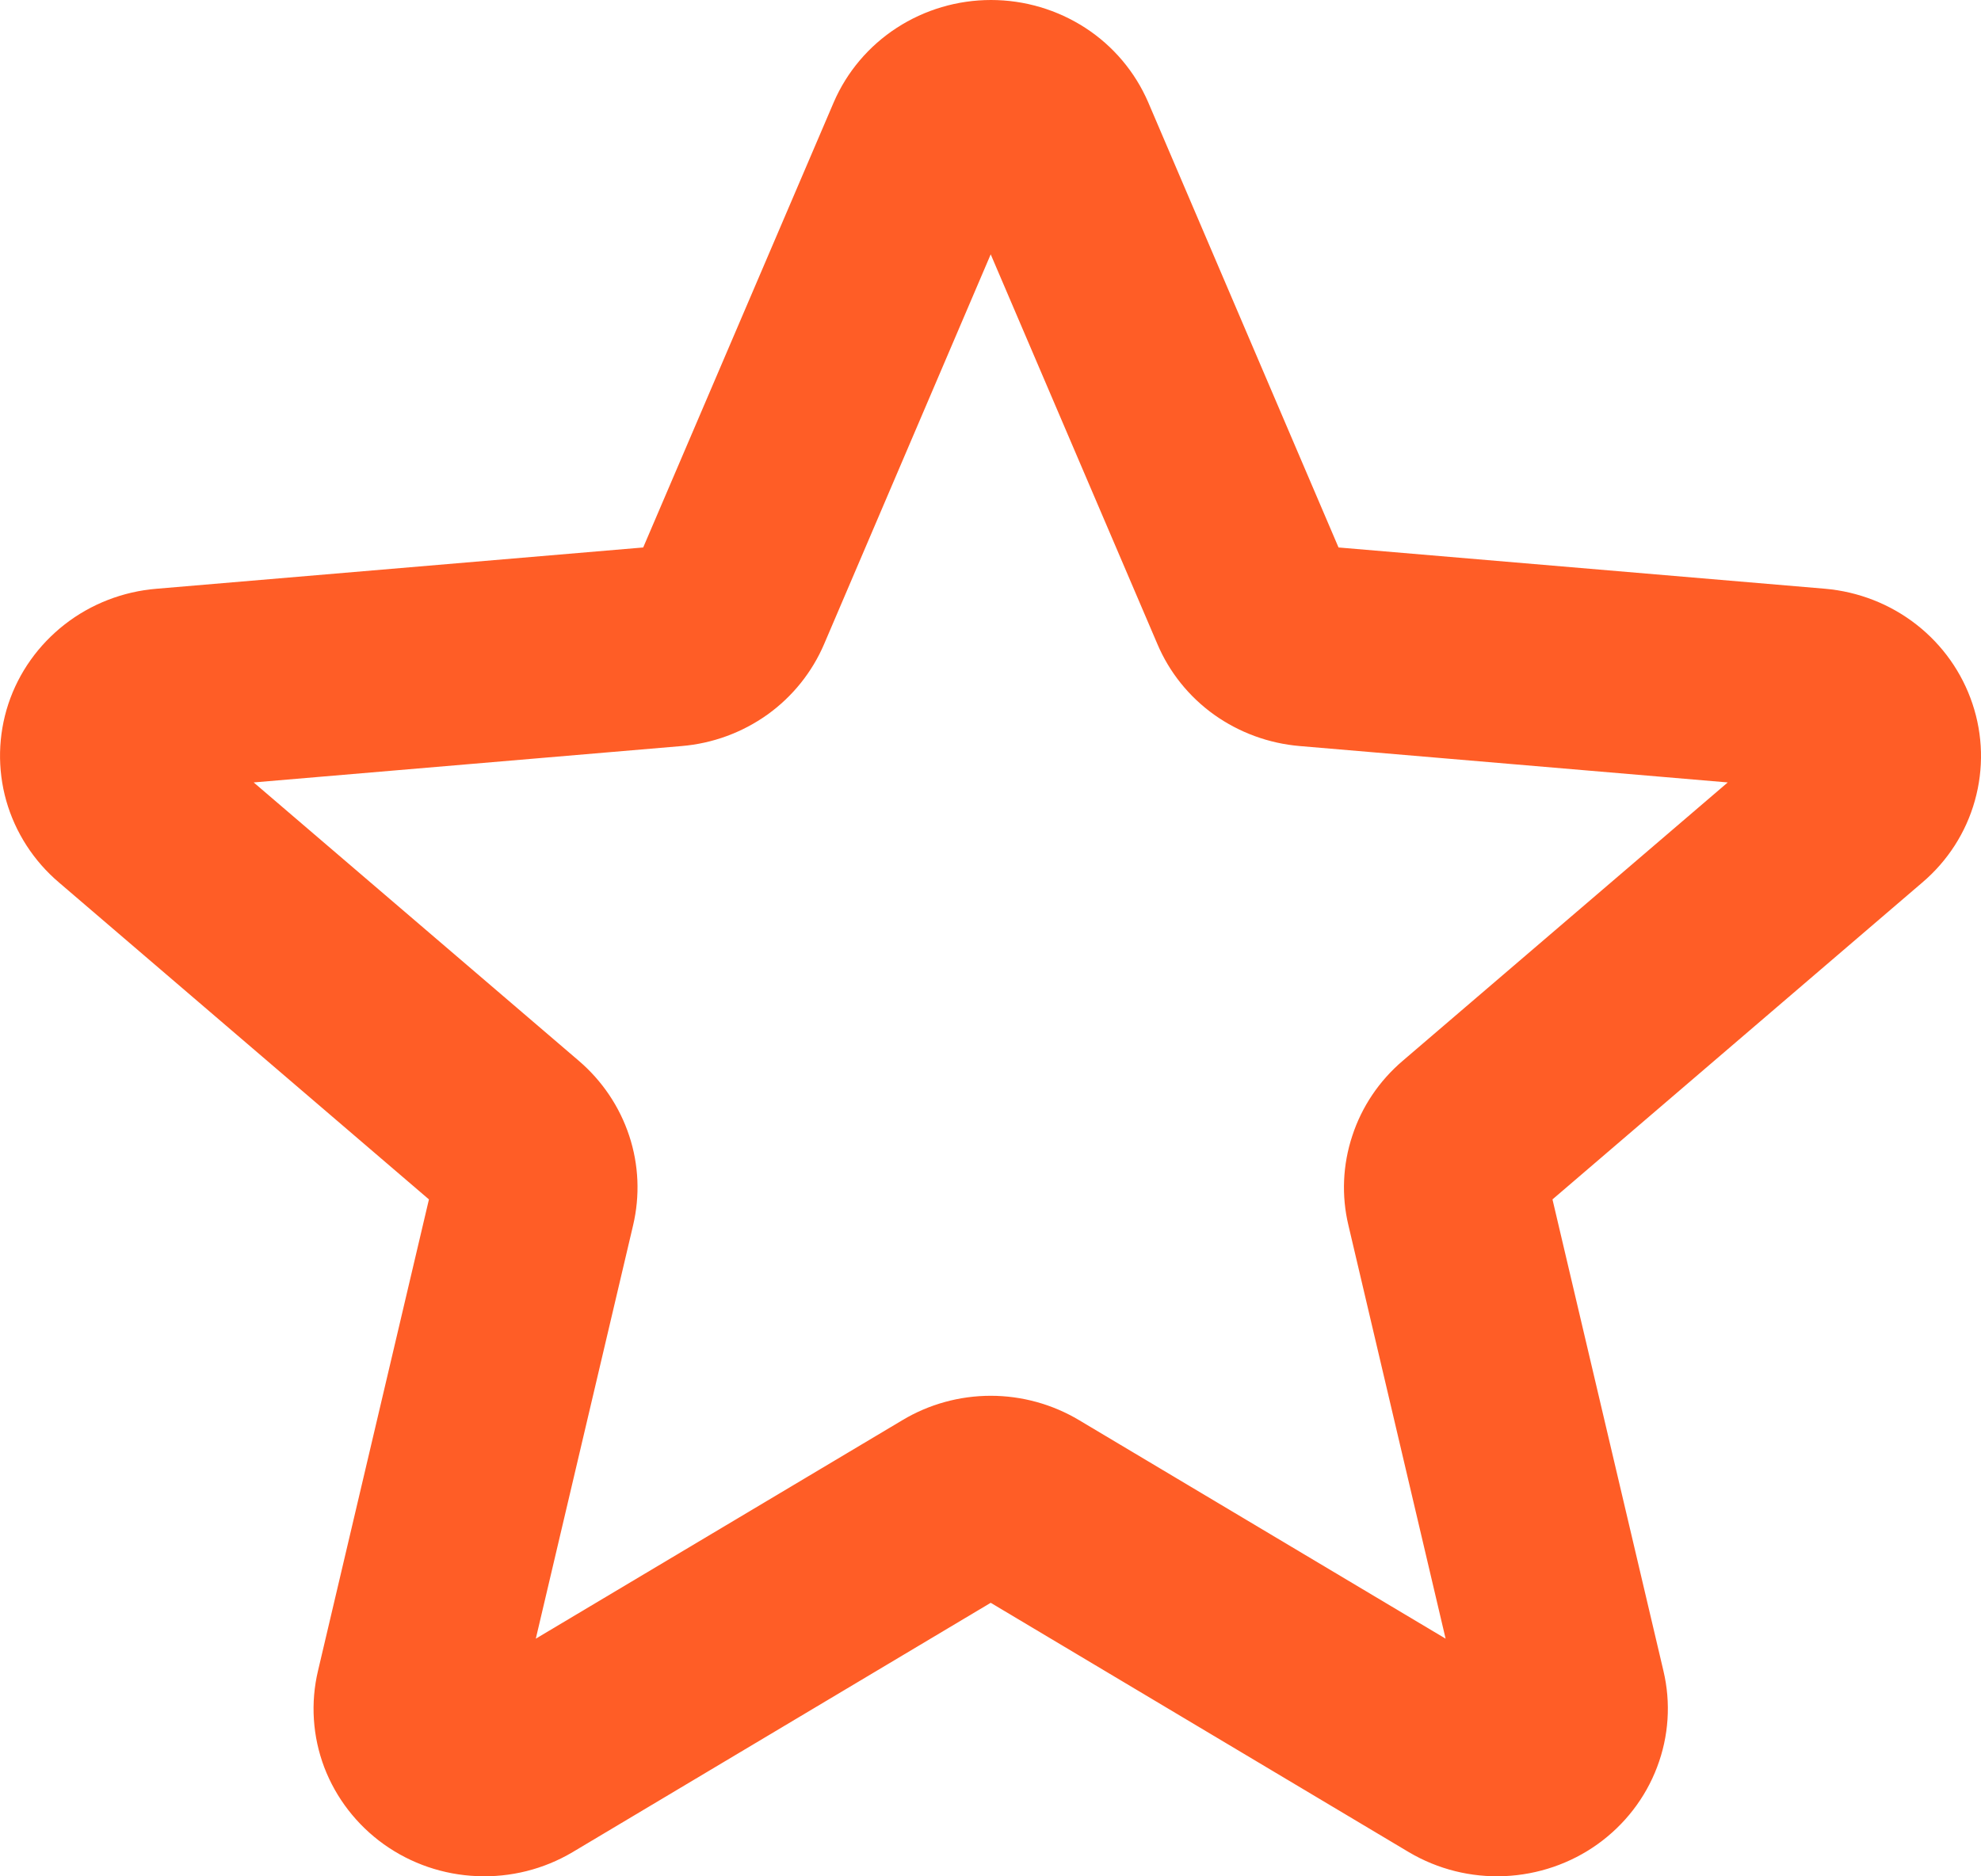 <svg width="19" height="18" viewBox="0 0 19 18" fill="none" xmlns="http://www.w3.org/2000/svg">
<path d="M18.918 6.751C18.818 6.451 18.631 6.187 18.38 5.991C18.129 5.795 17.825 5.676 17.505 5.648L12.838 5.252L11.012 0.98C10.886 0.689 10.677 0.441 10.409 0.267C10.14 0.093 9.826 0 9.505 0C9.183 0 8.869 0.093 8.601 0.267C8.333 0.441 8.123 0.689 7.997 0.98L6.169 5.252L1.502 5.648C1.181 5.674 0.874 5.793 0.622 5.989C0.369 6.186 0.18 6.451 0.08 6.753C-0.019 7.054 -0.026 7.377 0.06 7.682C0.147 7.987 0.323 8.26 0.567 8.467L4.114 11.506L3.05 16.028C2.977 16.335 2.998 16.658 3.11 16.954C3.223 17.25 3.422 17.507 3.682 17.693C3.943 17.879 4.253 17.985 4.575 17.998C4.896 18.012 5.215 17.932 5.49 17.769L9.502 15.376L13.514 17.769C13.79 17.932 14.108 18.012 14.43 17.998C14.751 17.984 15.062 17.878 15.322 17.692C15.582 17.506 15.781 17.249 15.893 16.953C16.006 16.657 16.027 16.335 15.954 16.028L14.89 11.506L18.436 8.467C18.68 8.26 18.856 7.986 18.941 7.681C19.027 7.375 19.019 7.052 18.918 6.751ZM13.453 10.177C13.228 10.369 13.061 10.617 12.97 10.896C12.878 11.174 12.865 11.471 12.933 11.755L13.865 15.72L10.35 13.624C10.094 13.471 9.801 13.39 9.502 13.39C9.203 13.39 8.91 13.471 8.655 13.624L5.139 15.72L6.072 11.755C6.139 11.471 6.127 11.174 6.035 10.896C5.943 10.617 5.776 10.369 5.552 10.177L2.433 7.506L6.538 7.157C6.836 7.132 7.12 7.027 7.361 6.855C7.602 6.682 7.79 6.447 7.905 6.177L9.502 2.44L11.1 6.177C11.214 6.447 11.402 6.682 11.643 6.855C11.884 7.027 12.169 7.132 12.466 7.157L16.571 7.506L13.453 10.177Z" fill="#FF5D26"/>
</svg>
